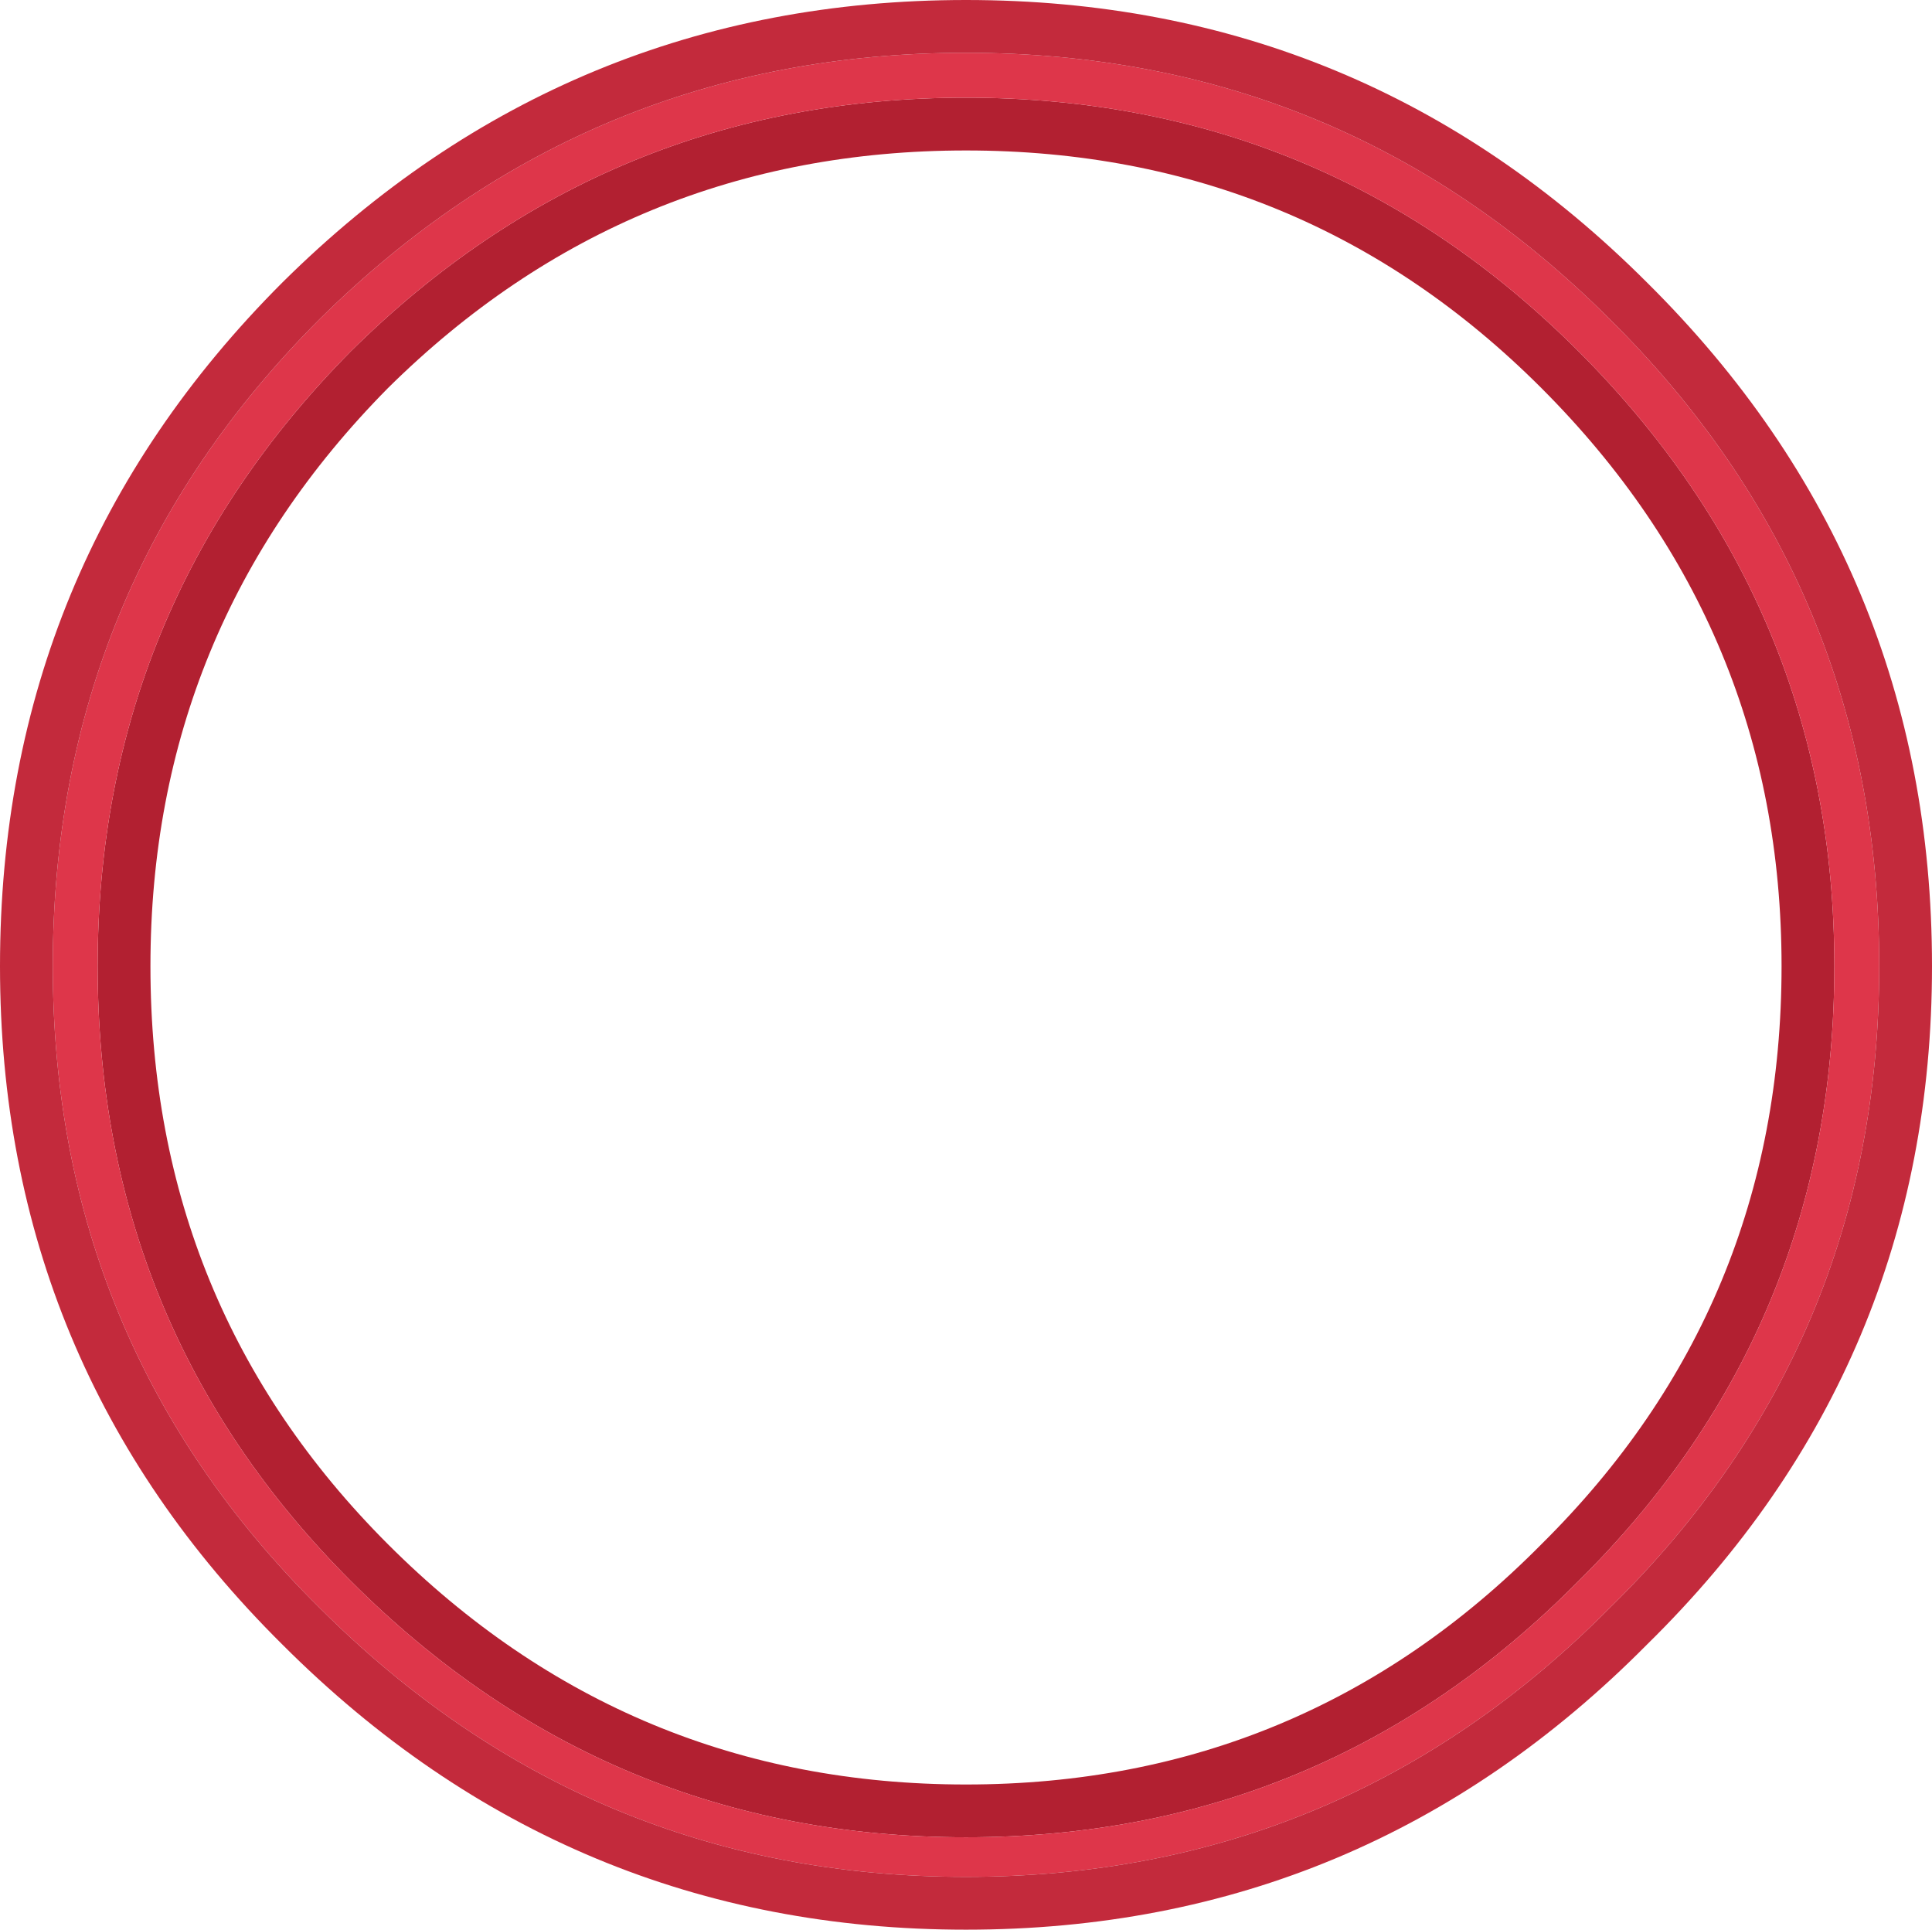 <?xml version="1.0" encoding="UTF-8" standalone="no"?>
<svg xmlns:ffdec="https://www.free-decompiler.com/flash" xmlns:xlink="http://www.w3.org/1999/xlink" ffdec:objectType="shape" height="36.55px" width="36.6px" xmlns="http://www.w3.org/2000/svg">
  <g transform="matrix(1.0, 0.0, 0.0, 1.0, 18.3, 36.55)">
    <path d="M15.45 -18.25 Q15.45 -24.65 10.9 -29.2 6.4 -33.7 0.0 -33.7 -6.4 -33.7 -10.95 -29.2 -15.45 -24.65 -15.45 -18.25 -15.45 -11.8 -10.95 -7.3 -6.4 -2.75 0.0 -2.75 6.4 -2.75 10.9 -7.3 15.45 -11.8 15.45 -18.25 M11.6 -6.6 Q6.8 -1.75 0.0 -1.75 -6.8 -1.75 -11.65 -6.6 -16.45 -11.4 -16.45 -18.25 -16.45 -25.05 -11.65 -29.9 -6.8 -34.7 0.0 -34.7 6.8 -34.7 11.6 -29.9 16.45 -25.05 16.45 -18.25 16.45 -11.4 11.6 -6.6" fill="#b22031" fill-rule="evenodd" stroke="none"/>
    <path d="M17.3 -18.25 Q17.3 -11.1 12.2 -6.1 7.15 -1.0 0.0 -1.0 -7.15 -1.0 -12.25 -6.1 -17.3 -11.1 -17.3 -18.25 -17.3 -25.45 -12.25 -30.5 -7.15 -35.55 0.0 -35.55 7.15 -35.55 12.2 -30.5 17.3 -25.45 17.3 -18.25 M11.6 -6.6 Q16.45 -11.4 16.45 -18.25 16.45 -25.05 11.6 -29.9 6.8 -34.7 0.0 -34.7 -6.8 -34.7 -11.65 -29.9 -16.45 -25.05 -16.45 -18.25 -16.45 -11.4 -11.65 -6.6 -6.8 -1.75 0.0 -1.75 6.8 -1.75 11.6 -6.6" fill="#de364a" fill-rule="evenodd" stroke="none"/>
    <path d="M17.3 -18.25 Q17.3 -25.45 12.2 -30.5 7.15 -35.55 0.0 -35.55 -7.15 -35.55 -12.25 -30.5 -17.3 -25.45 -17.3 -18.25 -17.3 -11.1 -12.25 -6.1 -7.15 -1.0 0.0 -1.0 7.15 -1.0 12.2 -6.1 17.3 -11.1 17.3 -18.25 M12.9 -5.4 Q7.55 0.0 0.0 0.0 -7.55 0.0 -12.95 -5.4 -18.3 -10.7 -18.3 -18.25 -18.3 -25.85 -12.95 -31.2 -7.55 -36.55 0.0 -36.55 7.55 -36.55 12.9 -31.2 18.3 -25.85 18.3 -18.25 18.3 -10.7 12.9 -5.4" fill="#c32a3c" fill-rule="evenodd" stroke="none"/>
  </g>
</svg>
